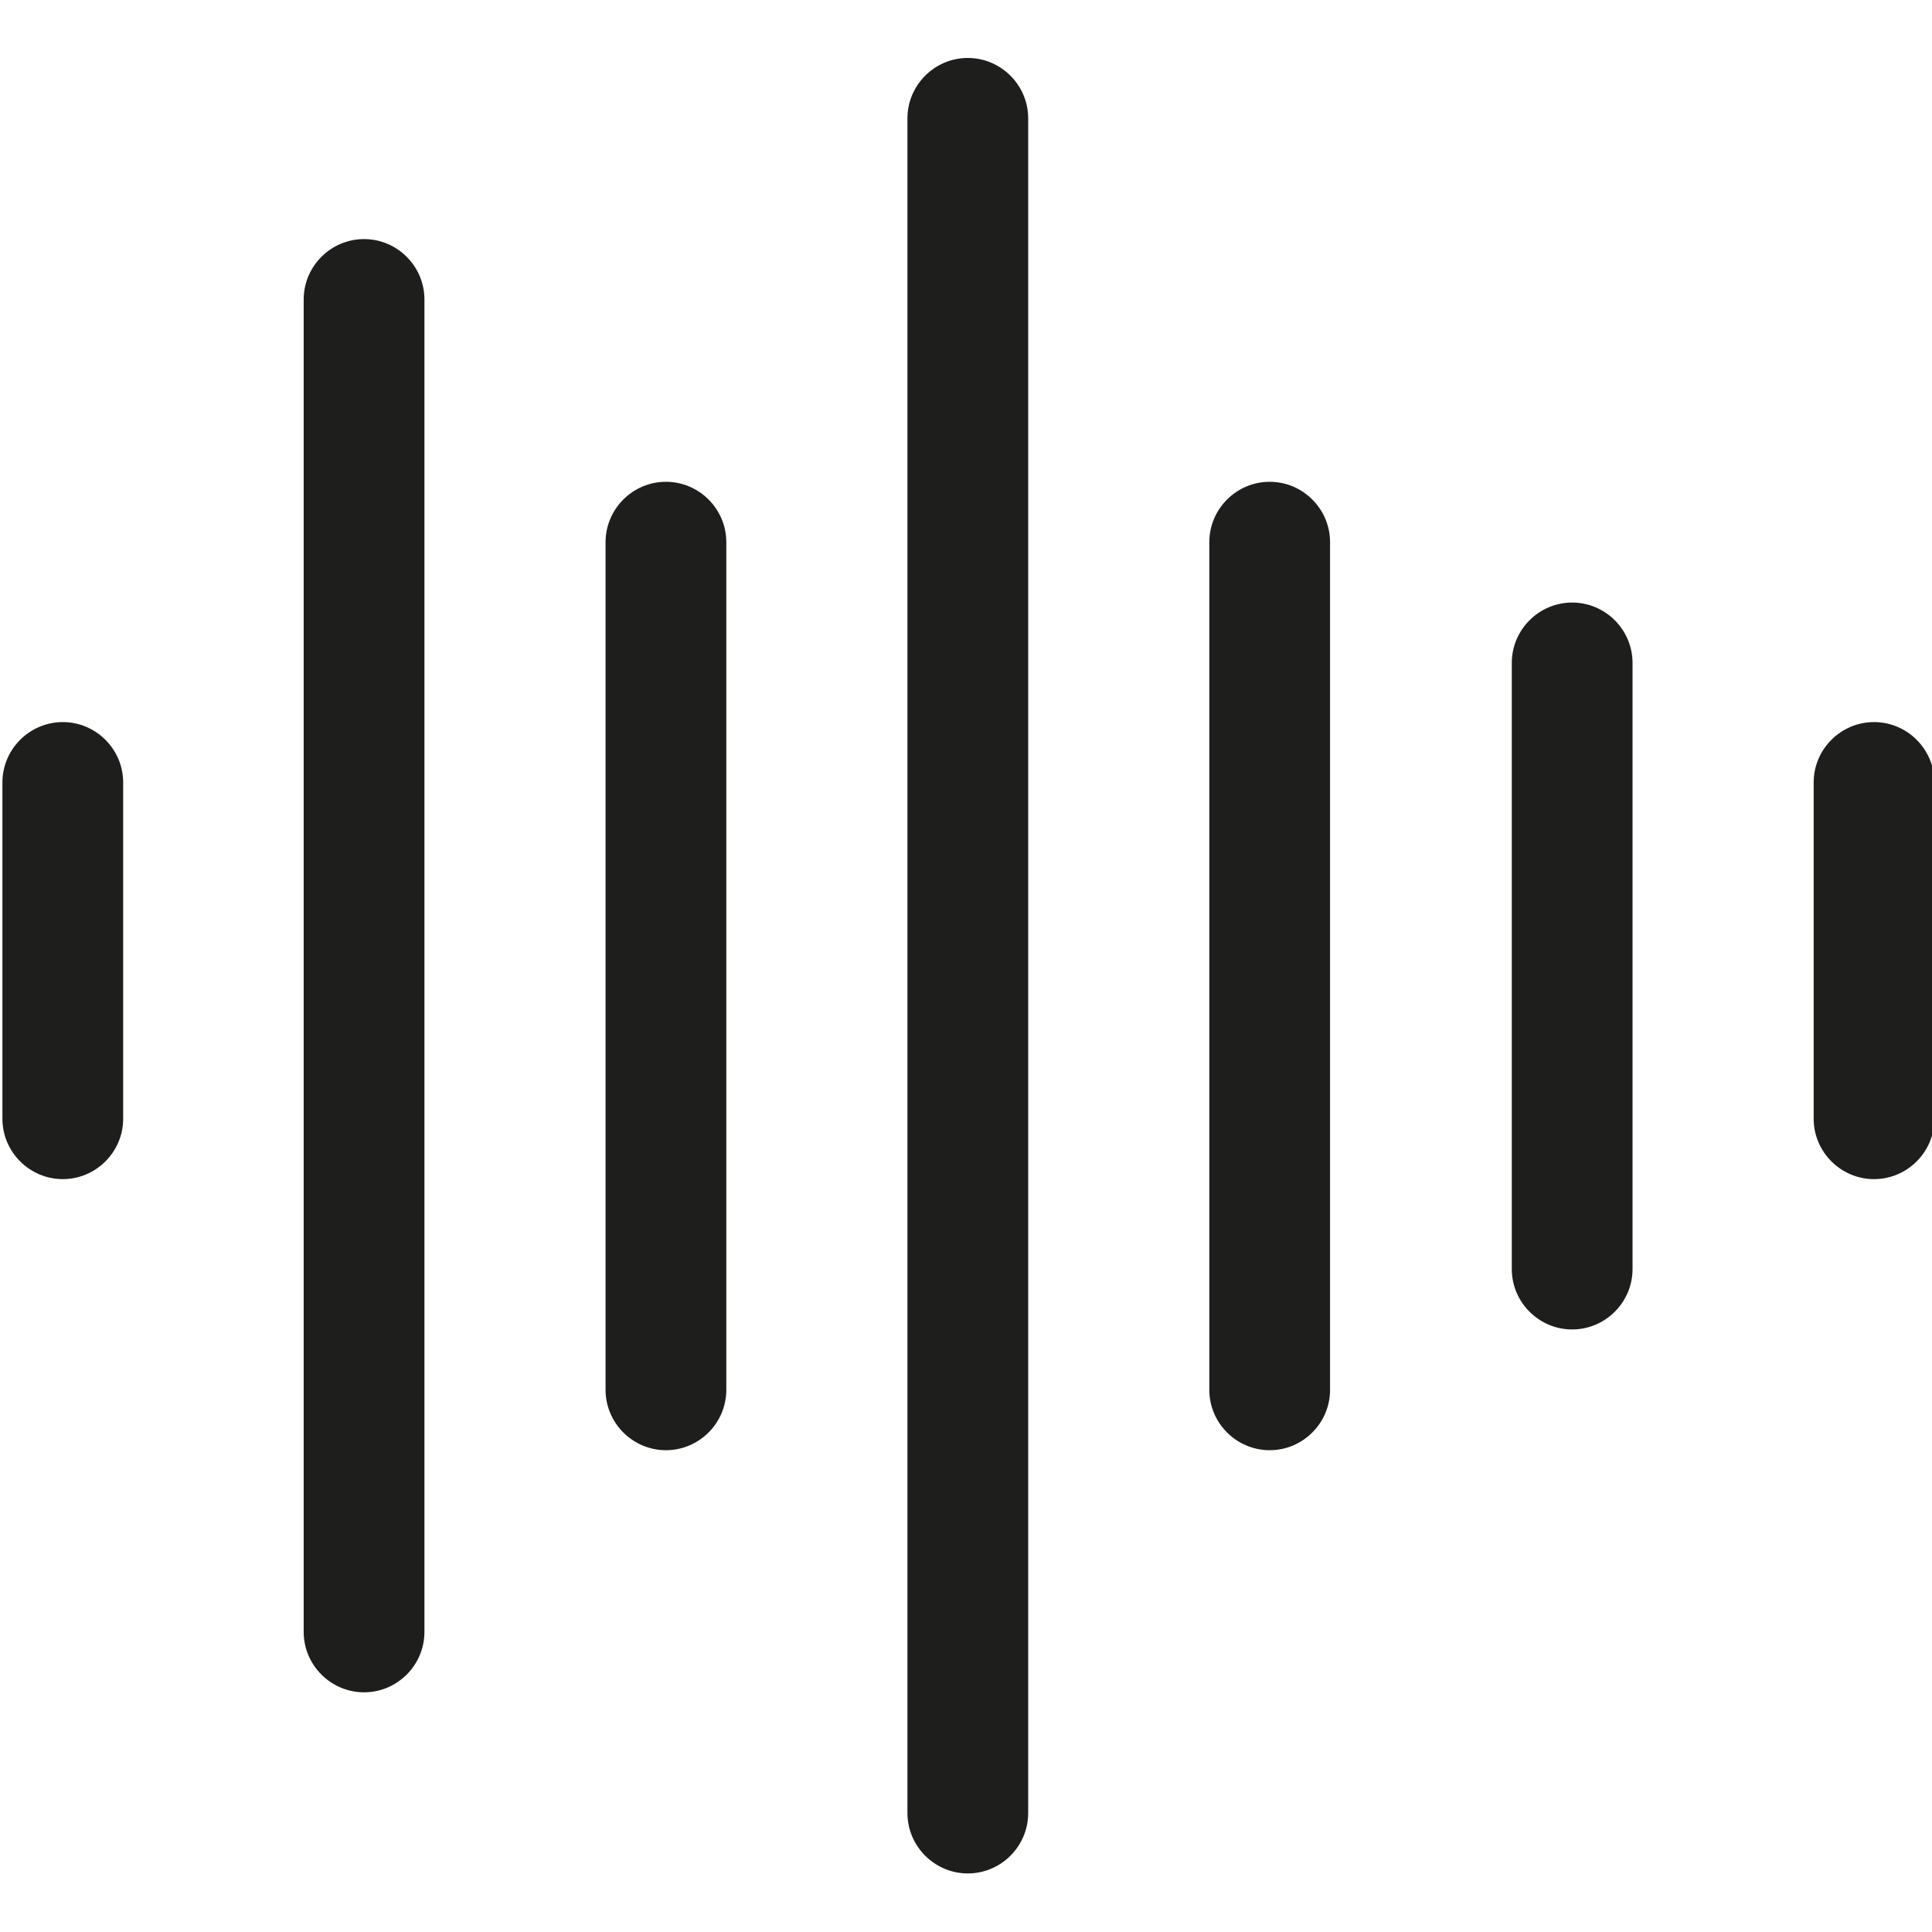 <?xml version="1.0" encoding="UTF-8"?>
<svg id="a" data-name="3219" xmlns="http://www.w3.org/2000/svg" viewBox="0 0 32 32">
  <path d="M7.03,4.96v22.07c0,.55-.45,1-1,1s-1-.45-1-1V4.96c0-.55.45-1,1-1s1,.45,1,1ZM16.03.96c-.55,0-1,.45-1,1v28.07c0,.55.45,1,1,1s1-.45,1-1V1.96c0-.55-.45-1-1-1ZM31.04,11.96c-.55,0-1,.45-1,1v5.57c0,.55.45,1,1,1s1-.45,1-1v-5.57c0-.55-.45-1-1-1ZM1.04,11.96c-.55,0-1,.45-1,1v5.57c0,.55.45,1,1,1s1-.45,1-1v-5.57c0-.55-.45-1-1-1ZM26.04,9.98c-.55,0-1,.45-1,1v10.04c0,.55.45,1,1,1s1-.45,1-1v-10.04c0-.55-.45-1-1-1ZM11.03,7.98c-.55,0-1,.45-1,1v14.04c0,.55.45,1,1,1s1-.45,1-1v-14.04c0-.55-.45-1-1-1ZM21.03,7.98c-.55,0-1,.45-1,1v14.04c0,.55.45,1,1,1s1-.45,1-1v-14.04c0-.55-.45-1-1-1Z" fill="#1e1e1c"/>
</svg>